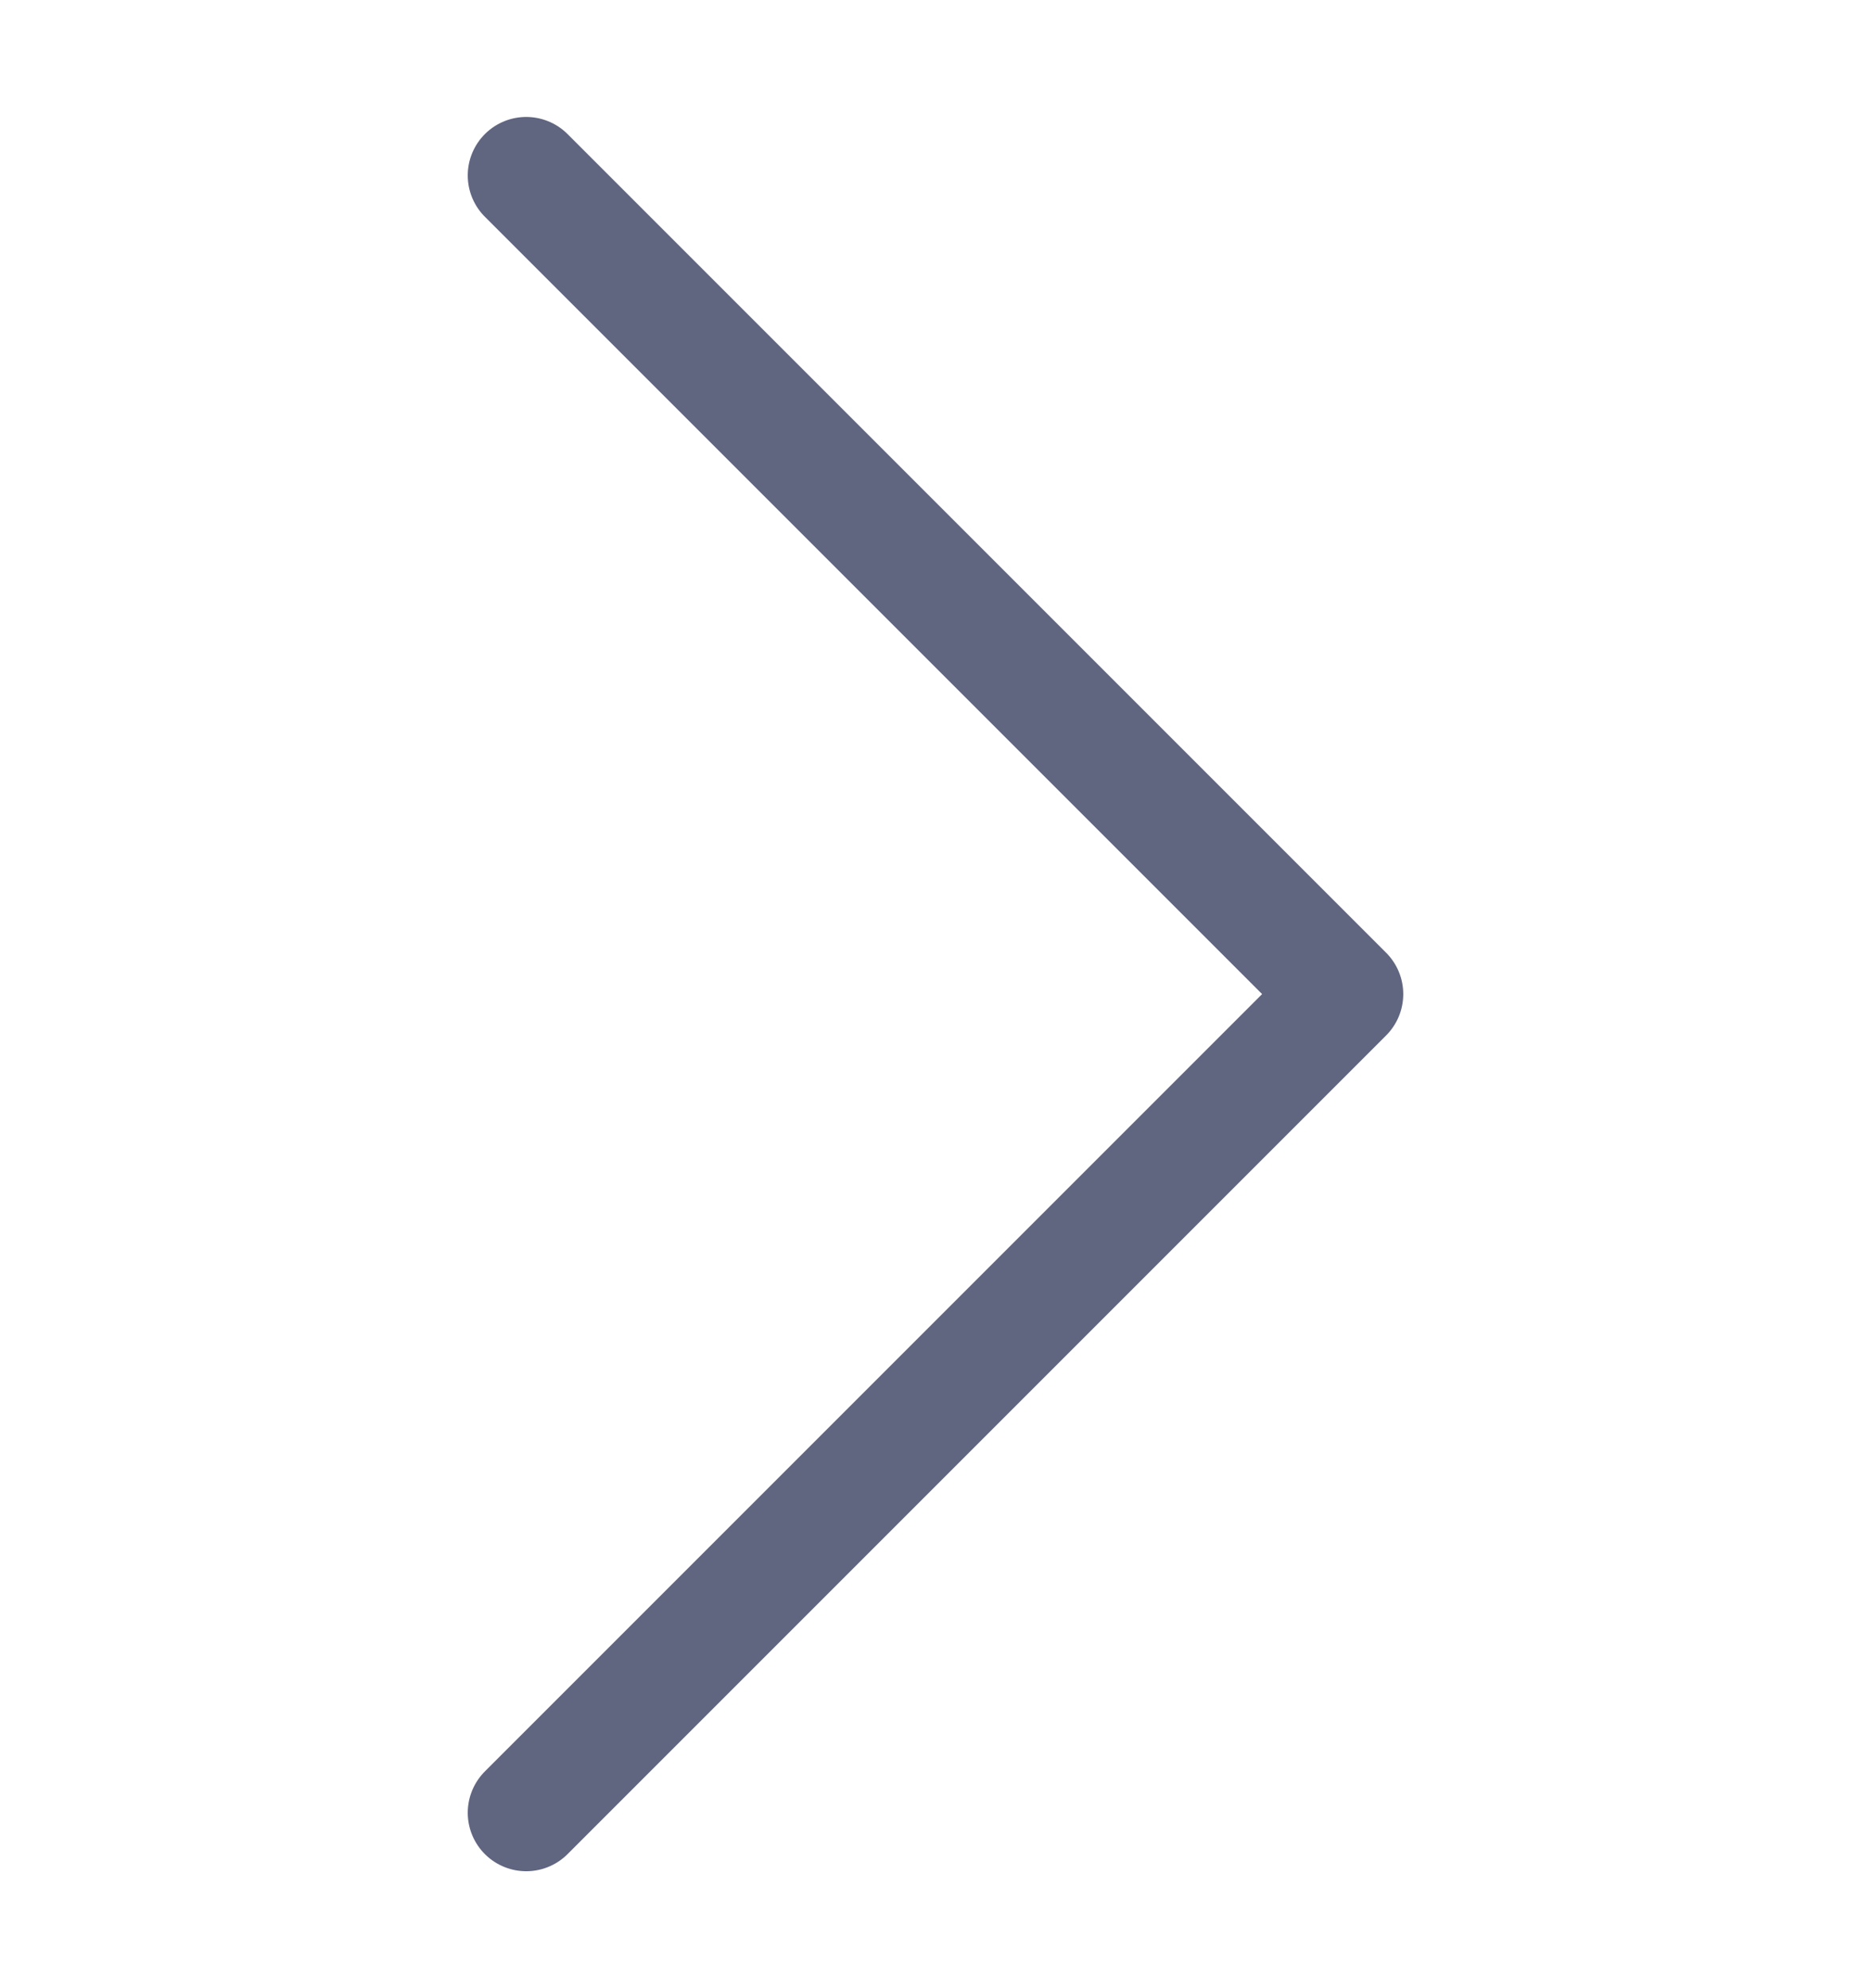 <svg width="16" height="17" viewBox="0 0 16 17" fill="none" xmlns="http://www.w3.org/2000/svg">
    <path d="M4.5 1.5L11.5 8.5L4.5 15.5" stroke="#606580" stroke-miterlimit="10" stroke-linecap="round" stroke-linejoin="round"/>
</svg>

